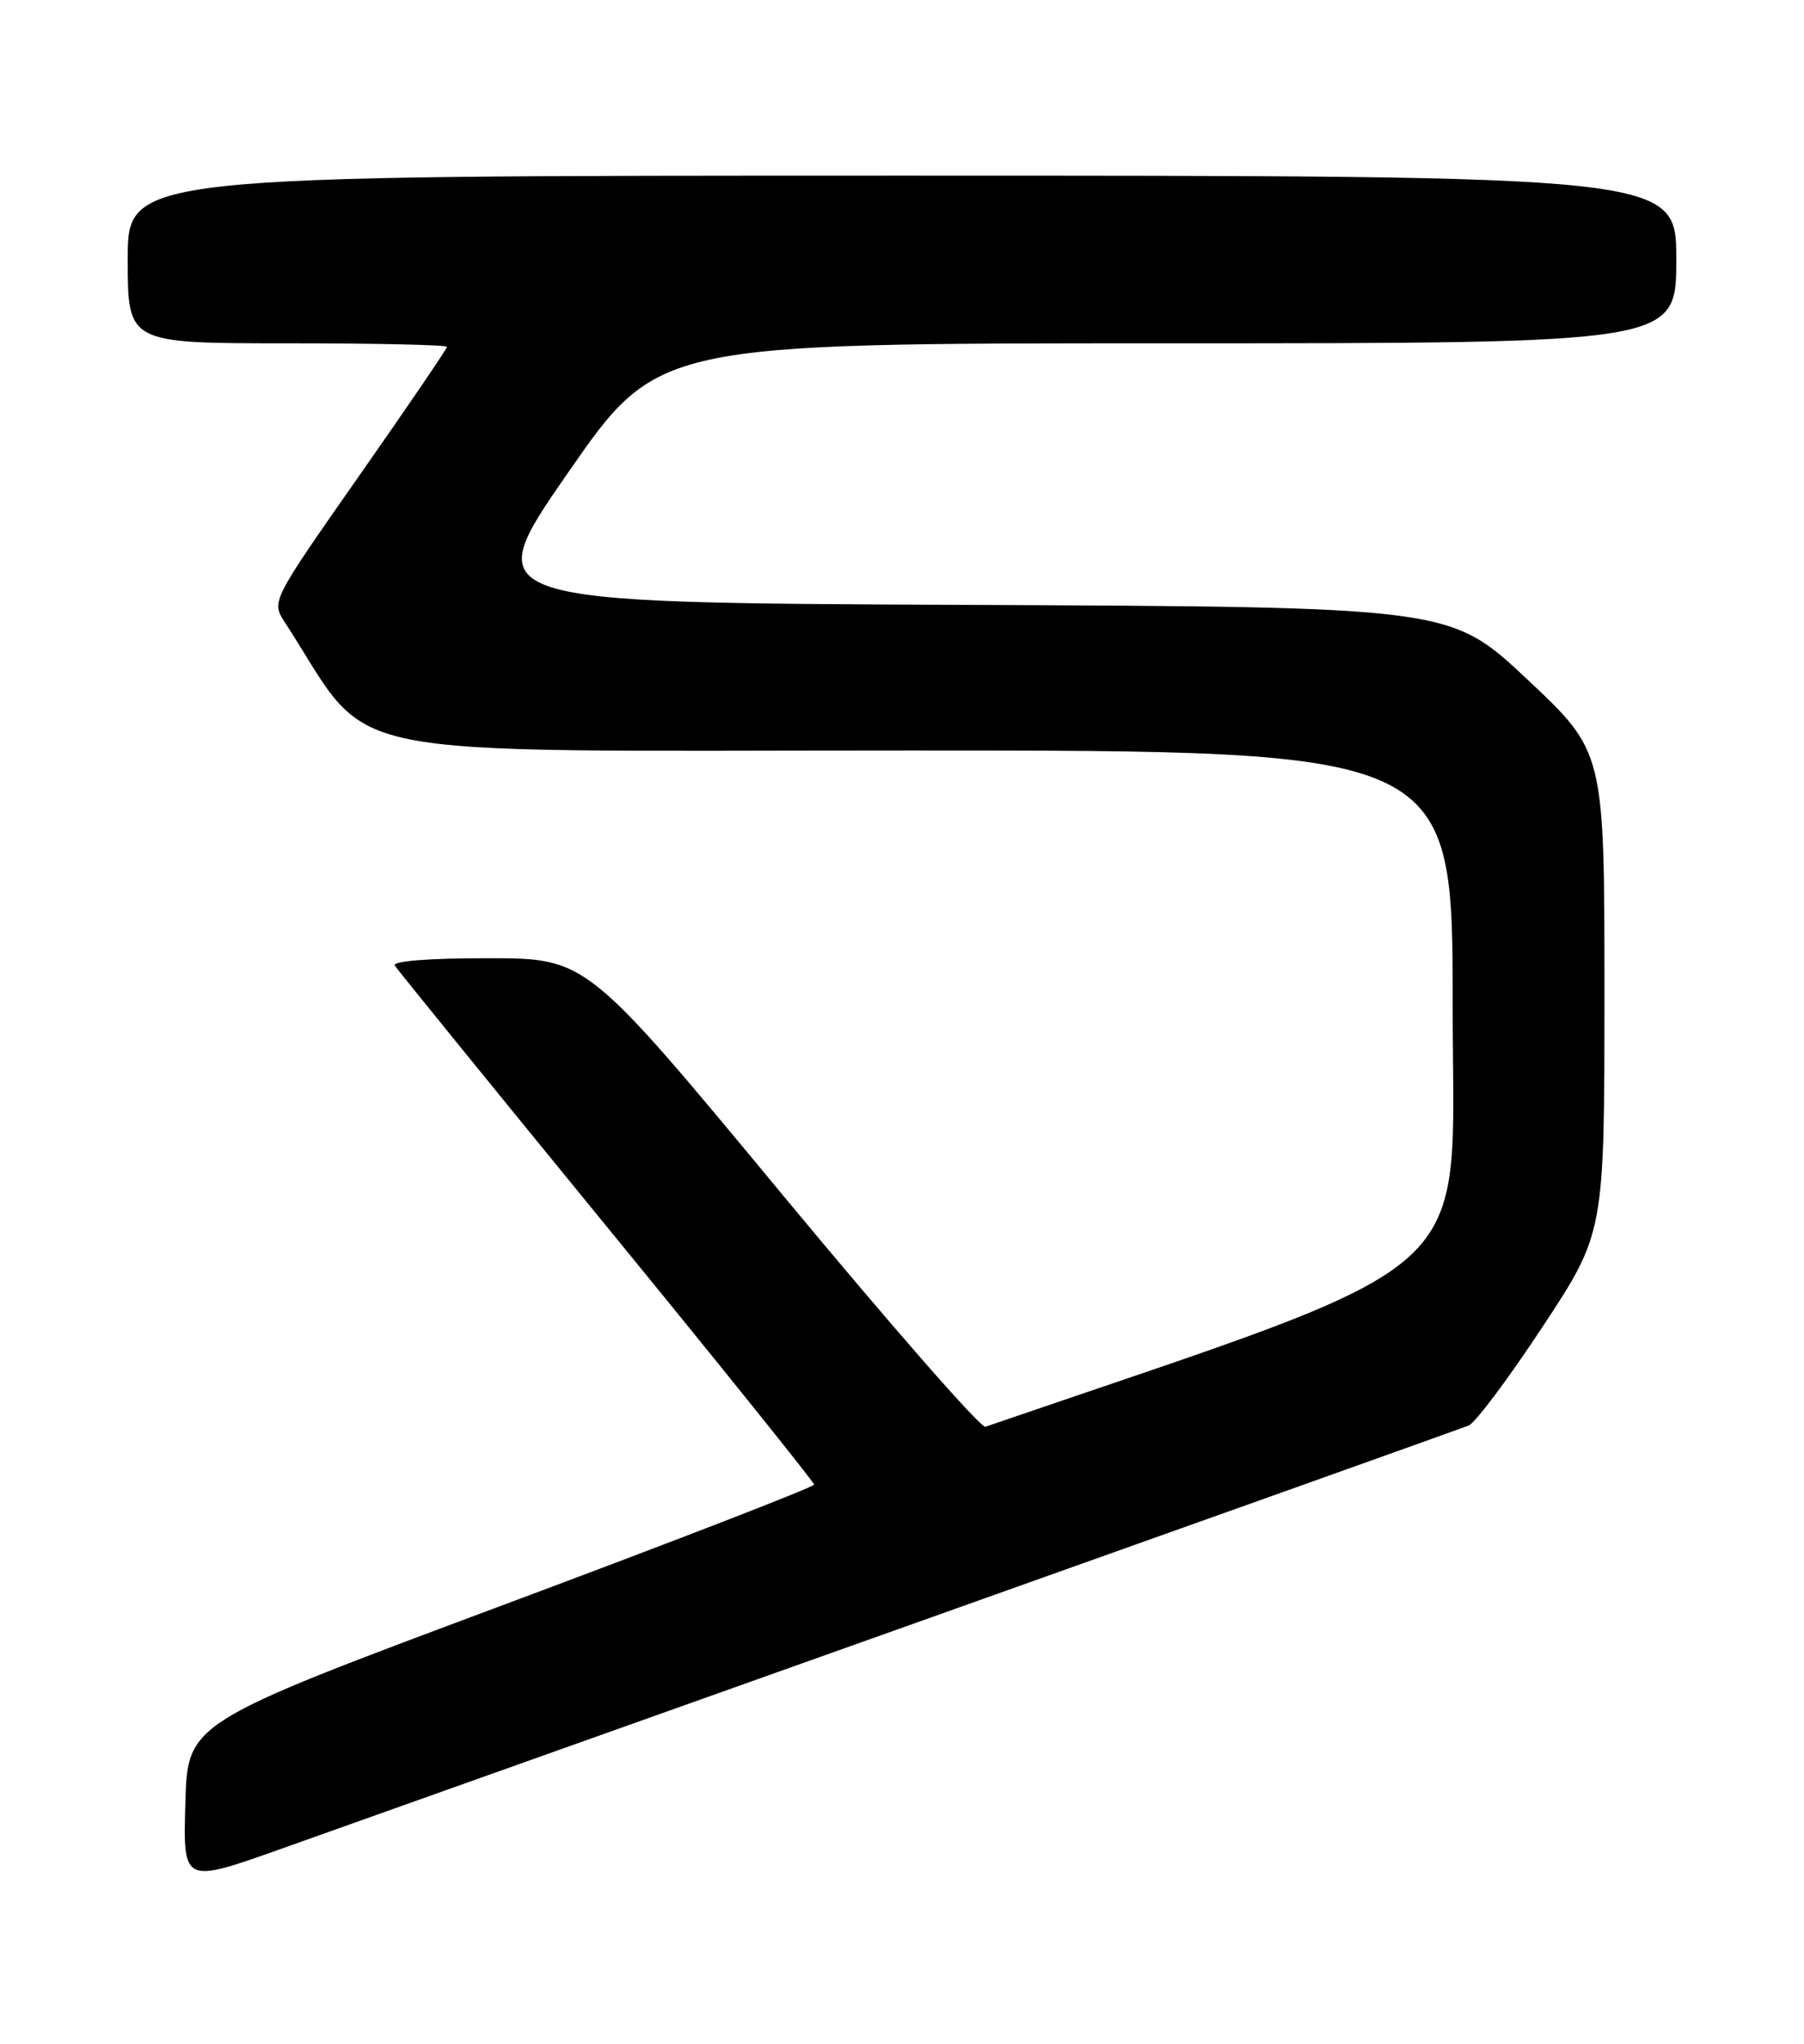 <?xml version="1.0" encoding="UTF-8" standalone="no"?>
<!DOCTYPE svg PUBLIC "-//W3C//DTD SVG 1.1//EN" "http://www.w3.org/Graphics/SVG/1.1/DTD/svg11.dtd" >
<svg xmlns="http://www.w3.org/2000/svg" xmlns:xlink="http://www.w3.org/1999/xlink" version="1.1" viewBox="0 0 226 256">
 <g >
 <path fill="currentColor"
d=" M 115.00 203.17 C 152.12 189.96 183.18 178.88 184.00 178.54 C 184.82 178.21 188.99 172.65 193.25 166.18 C 201.00 154.42 201.00 154.42 201.00 124.29 C 201.00 94.17 201.00 94.17 191.33 85.09 C 181.66 76.02 181.66 76.02 120.76 75.76 C 59.87 75.50 59.87 75.50 71.13 59.25 C 82.40 43.00 82.40 43.00 146.20 43.00 C 210.00 43.00 210.00 43.00 210.00 32.50 C 210.00 22.00 210.00 22.00 113.00 22.00 C 16.00 22.00 16.00 22.00 16.00 32.50 C 16.00 43.00 16.00 43.00 36.00 43.00 C 47.00 43.00 56.00 43.20 56.00 43.44 C 56.00 43.68 51.05 50.95 44.99 59.60 C 34.01 75.29 33.99 75.33 35.66 77.91 C 47.14 95.58 39.45 94.00 114.15 94.00 C 182.00 94.00 182.00 94.00 181.99 126.25 C 181.98 161.27 186.69 157.04 123.45 178.70 C 122.87 178.90 111.40 165.78 97.95 149.55 C 73.50 120.03 73.50 120.03 61.19 120.02 C 53.80 120.01 49.11 120.37 49.46 120.94 C 49.78 121.45 61.73 136.17 76.02 153.64 C 90.31 171.11 101.99 185.65 101.99 185.95 C 101.98 186.25 84.32 193.09 62.74 201.14 C 23.50 215.79 23.50 215.79 23.22 225.86 C 22.93 235.94 22.93 235.94 35.22 231.57 C 41.97 229.16 77.88 216.38 115.00 203.17 Z "/>
</g>
</svg>